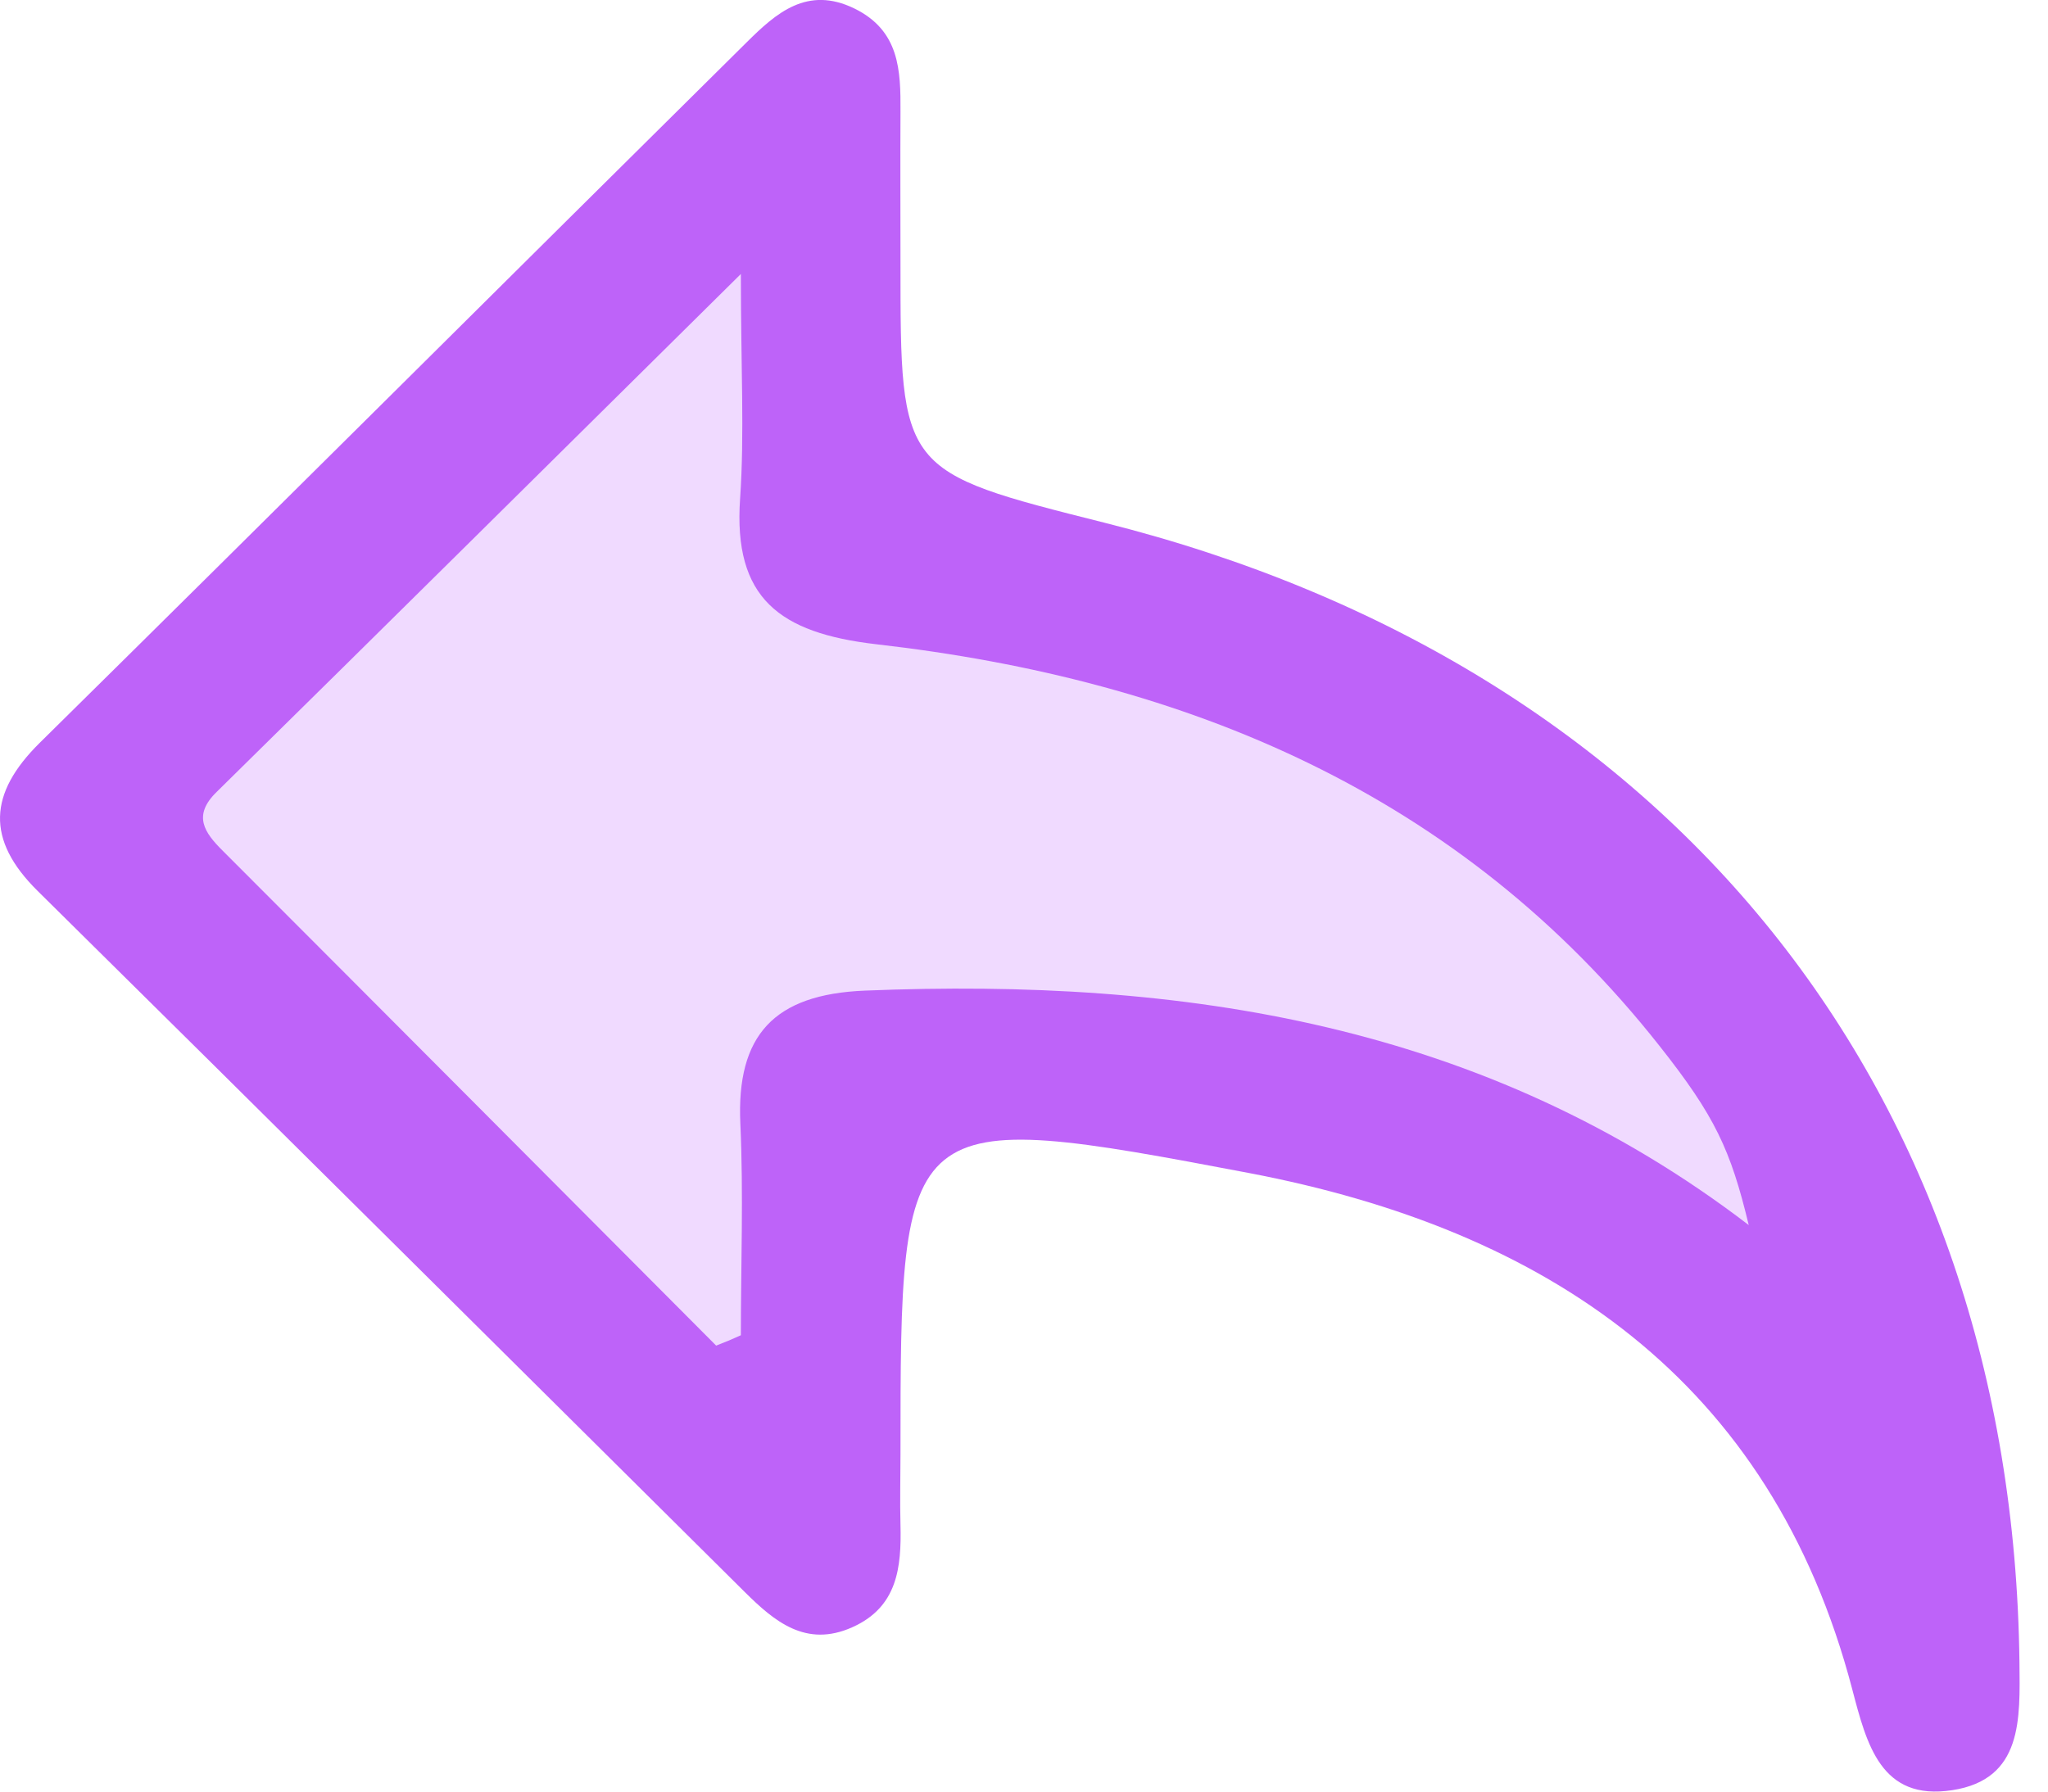 <svg width="16" height="14" viewBox="0 0 16 14" fill="none" xmlns="http://www.w3.org/2000/svg">
<path d="M7.035 2.061C7.035 3.684 7.035 3.684 8.63 4.085C13.057 5.197 15.724 8.523 15.777 12.992C15.781 13.43 15.805 13.904 15.252 13.989C14.695 14.075 14.584 13.633 14.47 13.198C13.836 10.783 12.087 9.61 9.756 9.166C7.041 8.65 7.035 8.679 7.035 11.362C7.035 11.548 7.03 11.731 7.035 11.917C7.043 12.246 7.013 12.558 6.658 12.716C6.296 12.878 6.049 12.669 5.819 12.441C3.977 10.614 2.138 8.783 0.293 6.961C-0.112 6.56 -0.088 6.199 0.309 5.806C2.156 3.984 3.993 2.152 5.836 0.328C6.063 0.103 6.306 -0.113 6.674 0.066C7.029 0.239 7.037 0.551 7.035 0.874C7.033 1.271 7.035 1.666 7.035 2.061Z" fill="#BE63F9"/>
<path d="M5.595 10.515C4.311 9.226 3.027 7.936 1.741 6.649C1.596 6.505 1.503 6.373 1.693 6.188C3.005 4.897 4.311 3.602 5.788 2.141C5.788 2.872 5.817 3.387 5.782 3.897C5.728 4.674 6.089 4.946 6.843 5.034C9.273 5.311 11.408 6.2 12.964 8.172C13.4 8.723 13.521 8.987 13.662 9.573C11.604 7.999 9.244 7.64 6.756 7.741C6.047 7.77 5.752 8.089 5.784 8.781C5.809 9.331 5.788 9.883 5.788 10.434C5.725 10.463 5.661 10.49 5.595 10.515Z" fill="#F0DAFF"/>
</svg>
